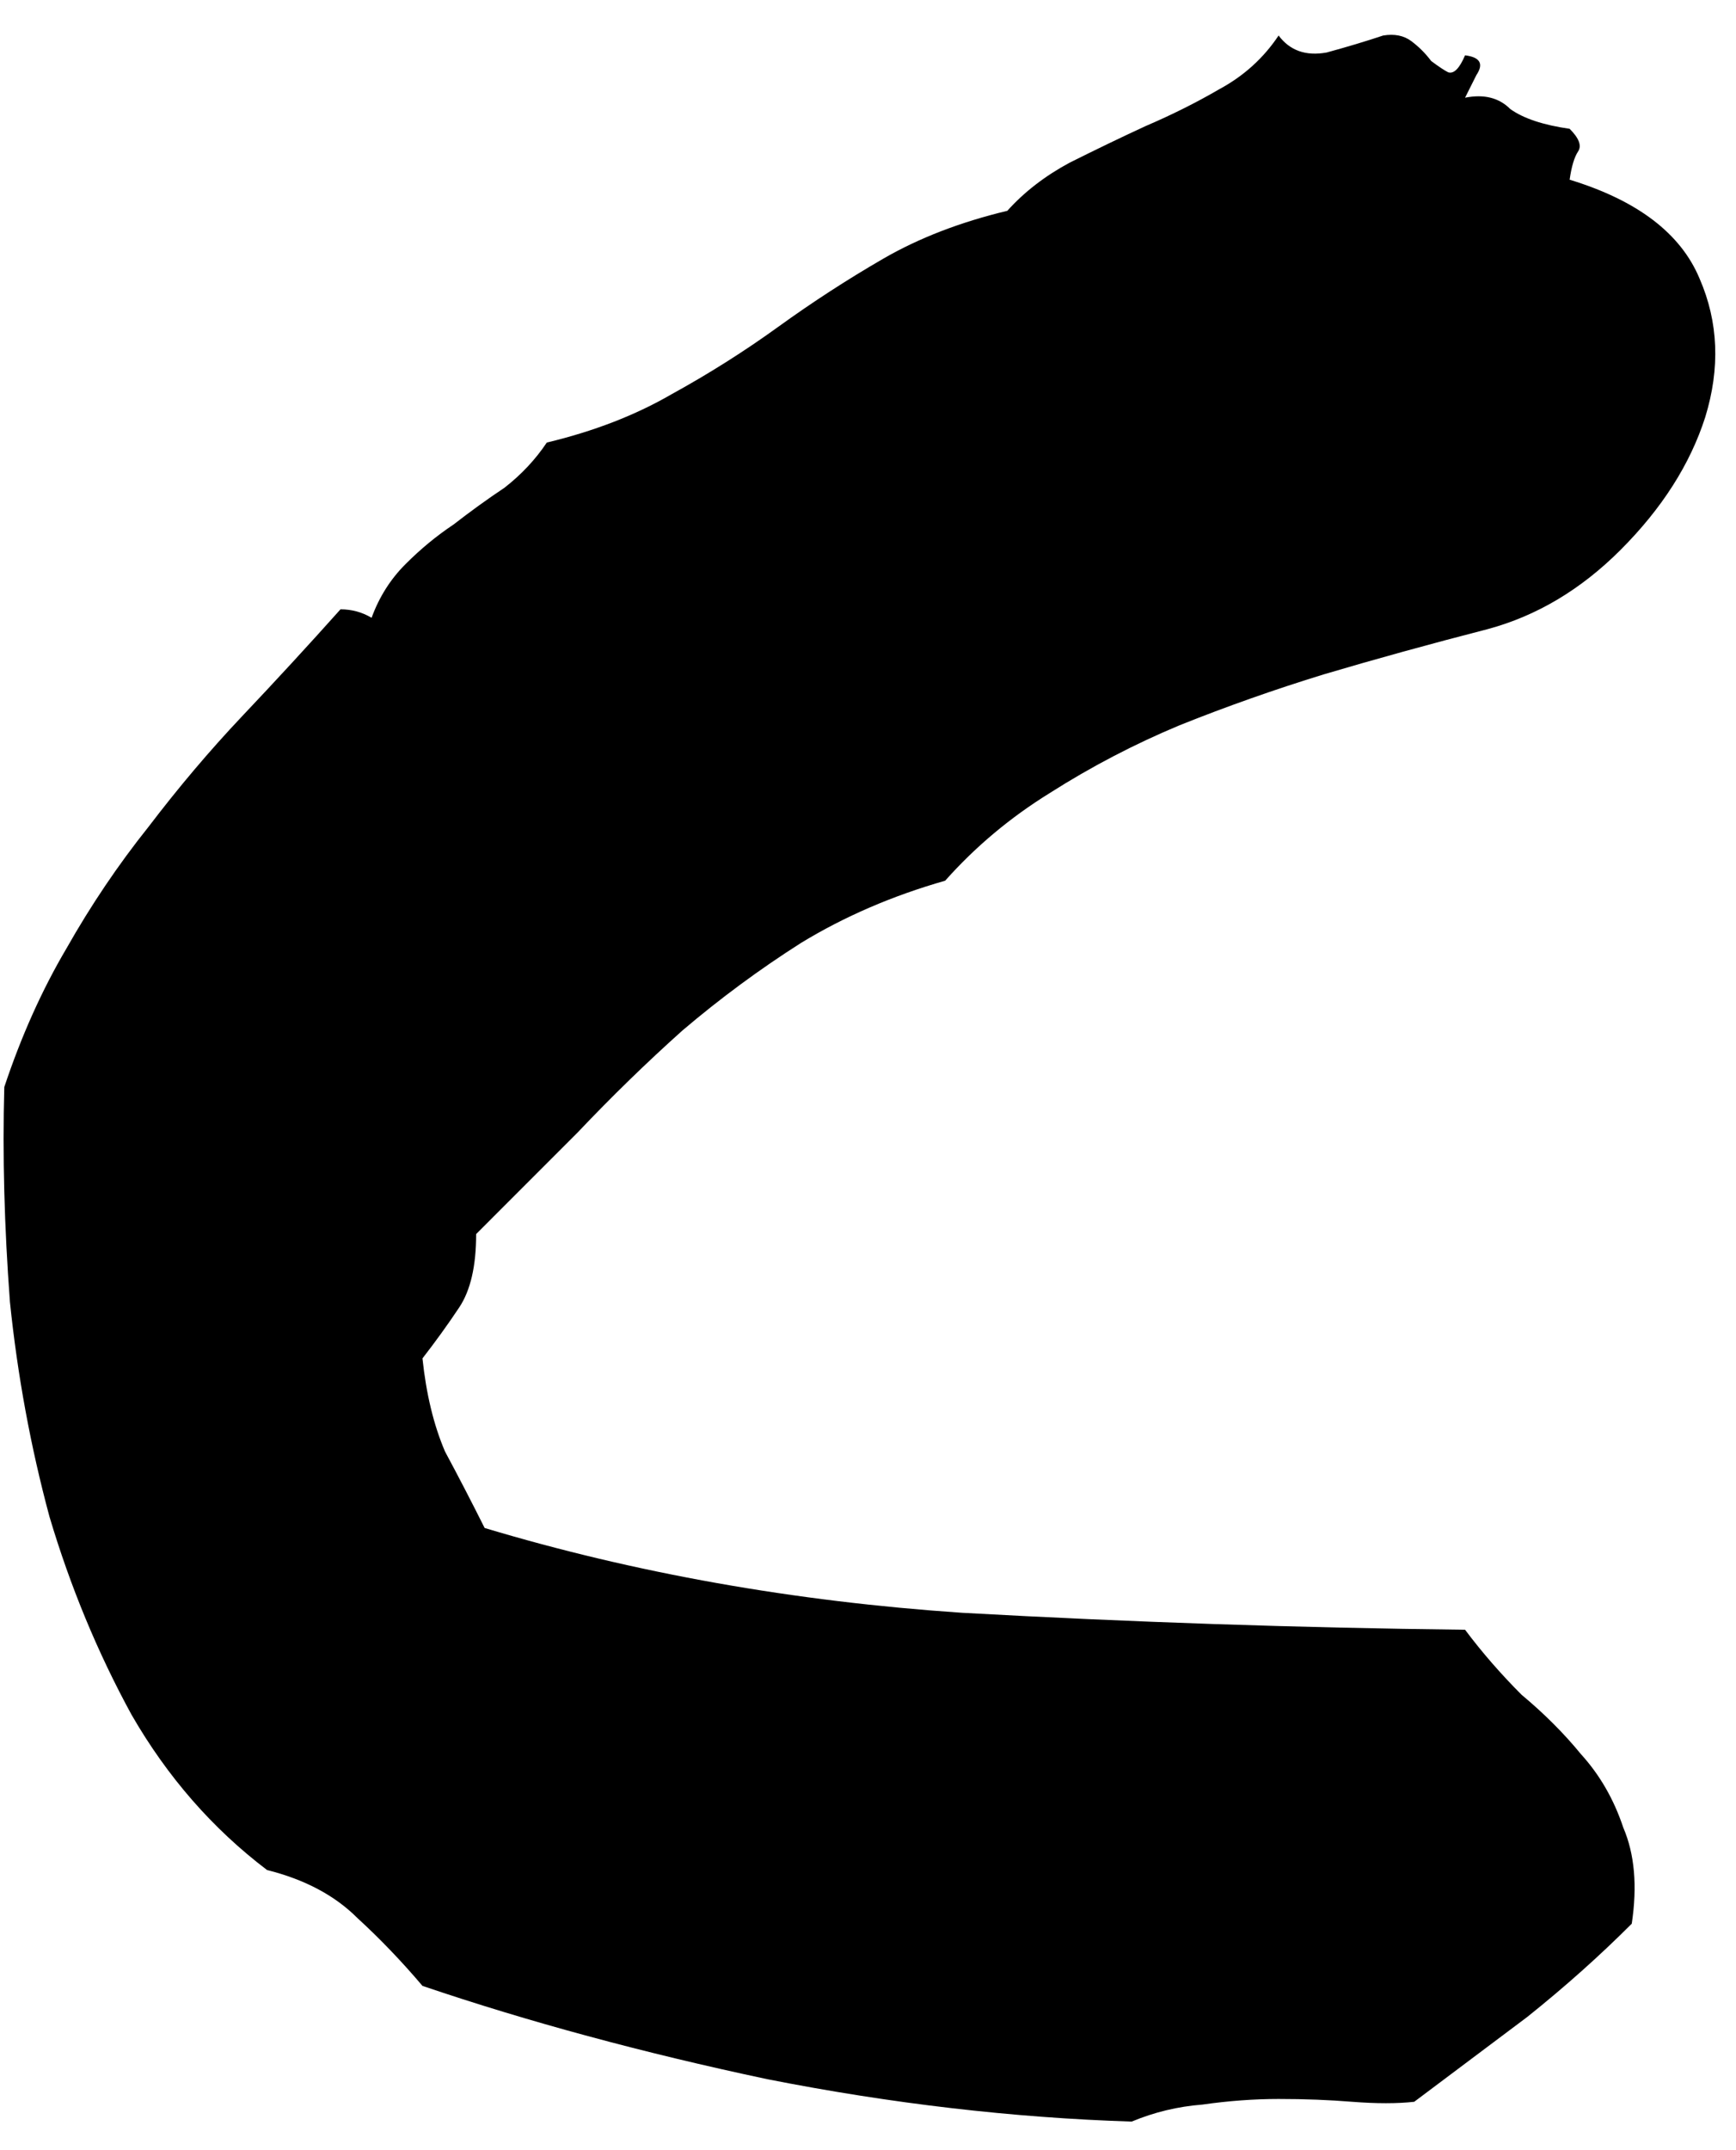 <svg width="42" height="52" viewBox="0 0 42 52" fill="none" xmlns="http://www.w3.org/2000/svg">
<path d="M6.461 45.225C5.139 44.222 4.046 42.969 3.18 41.465C2.359 39.961 1.699 38.366 1.197 36.68C0.742 34.993 0.423 33.262 0.24 31.484C0.104 29.662 0.058 27.93 0.104 26.289C0.514 25.059 1.015 23.942 1.607 22.939C2.2 21.891 2.861 20.912 3.59 20C4.319 19.043 5.071 18.154 5.846 17.334C6.666 16.468 7.464 15.602 8.238 14.736C8.512 14.736 8.762 14.805 8.99 14.941C9.173 14.44 9.446 14.007 9.811 13.643C10.175 13.278 10.562 12.959 10.973 12.685C11.383 12.367 11.793 12.07 12.203 11.797C12.613 11.478 12.955 11.113 13.229 10.703C14.368 10.43 15.37 10.042 16.236 9.541C17.148 9.04 18.014 8.493 18.834 7.9C19.654 7.308 20.497 6.761 21.363 6.26C22.229 5.758 23.232 5.371 24.371 5.098C24.781 4.642 25.283 4.255 25.875 3.936C26.513 3.617 27.128 3.32 27.721 3.047C28.359 2.773 28.951 2.477 29.498 2.158C30.09 1.839 30.569 1.406 30.934 0.859C31.207 1.224 31.594 1.361 32.096 1.27C32.597 1.133 33.053 0.996 33.463 0.859C33.736 0.814 33.964 0.859 34.147 0.996C34.329 1.133 34.488 1.292 34.625 1.475C34.807 1.611 34.944 1.702 35.035 1.748C35.172 1.794 35.309 1.657 35.445 1.338C35.81 1.383 35.901 1.543 35.719 1.816C35.582 2.09 35.491 2.272 35.445 2.363C35.901 2.272 36.266 2.363 36.539 2.637C36.858 2.865 37.337 3.024 37.975 3.115C38.203 3.343 38.271 3.525 38.18 3.662C38.089 3.799 38.02 4.027 37.975 4.346C39.615 4.847 40.663 5.645 41.119 6.738C41.575 7.786 41.62 8.903 41.256 10.088C40.891 11.227 40.208 12.298 39.205 13.301C38.248 14.258 37.177 14.896 35.992 15.215C34.579 15.579 33.258 15.944 32.027 16.309C30.842 16.673 29.68 17.083 28.541 17.539C27.447 17.995 26.399 18.542 25.396 19.18C24.439 19.772 23.596 20.479 22.867 21.299C21.591 21.663 20.429 22.165 19.381 22.803C18.378 23.441 17.421 24.147 16.51 24.922C15.644 25.697 14.801 26.517 13.98 27.383C13.16 28.203 12.34 29.023 11.52 29.844C11.52 30.619 11.383 31.211 11.109 31.621C10.836 32.031 10.54 32.441 10.221 32.852C10.312 33.717 10.494 34.469 10.768 35.107C11.087 35.7 11.406 36.315 11.725 36.953C15.37 38.047 19.221 38.73 23.277 39.004C27.379 39.232 31.435 39.368 35.445 39.414C35.855 39.961 36.311 40.485 36.812 40.986C37.359 41.442 37.838 41.921 38.248 42.422C38.704 42.923 39.046 43.516 39.273 44.199C39.547 44.837 39.615 45.612 39.478 46.523C38.704 47.298 37.861 48.05 36.949 48.779C36.038 49.463 35.126 50.147 34.215 50.83C33.805 50.876 33.303 50.876 32.711 50.83C32.164 50.785 31.572 50.762 30.934 50.762C30.341 50.762 29.726 50.807 29.088 50.898C28.495 50.944 27.926 51.081 27.379 51.309C24.508 51.217 21.568 50.876 18.561 50.283C15.553 49.645 12.773 48.893 10.221 48.027C9.719 47.435 9.195 46.888 8.648 46.387C8.102 45.84 7.372 45.453 6.461 45.225Z" fill="black"/>
</svg>
